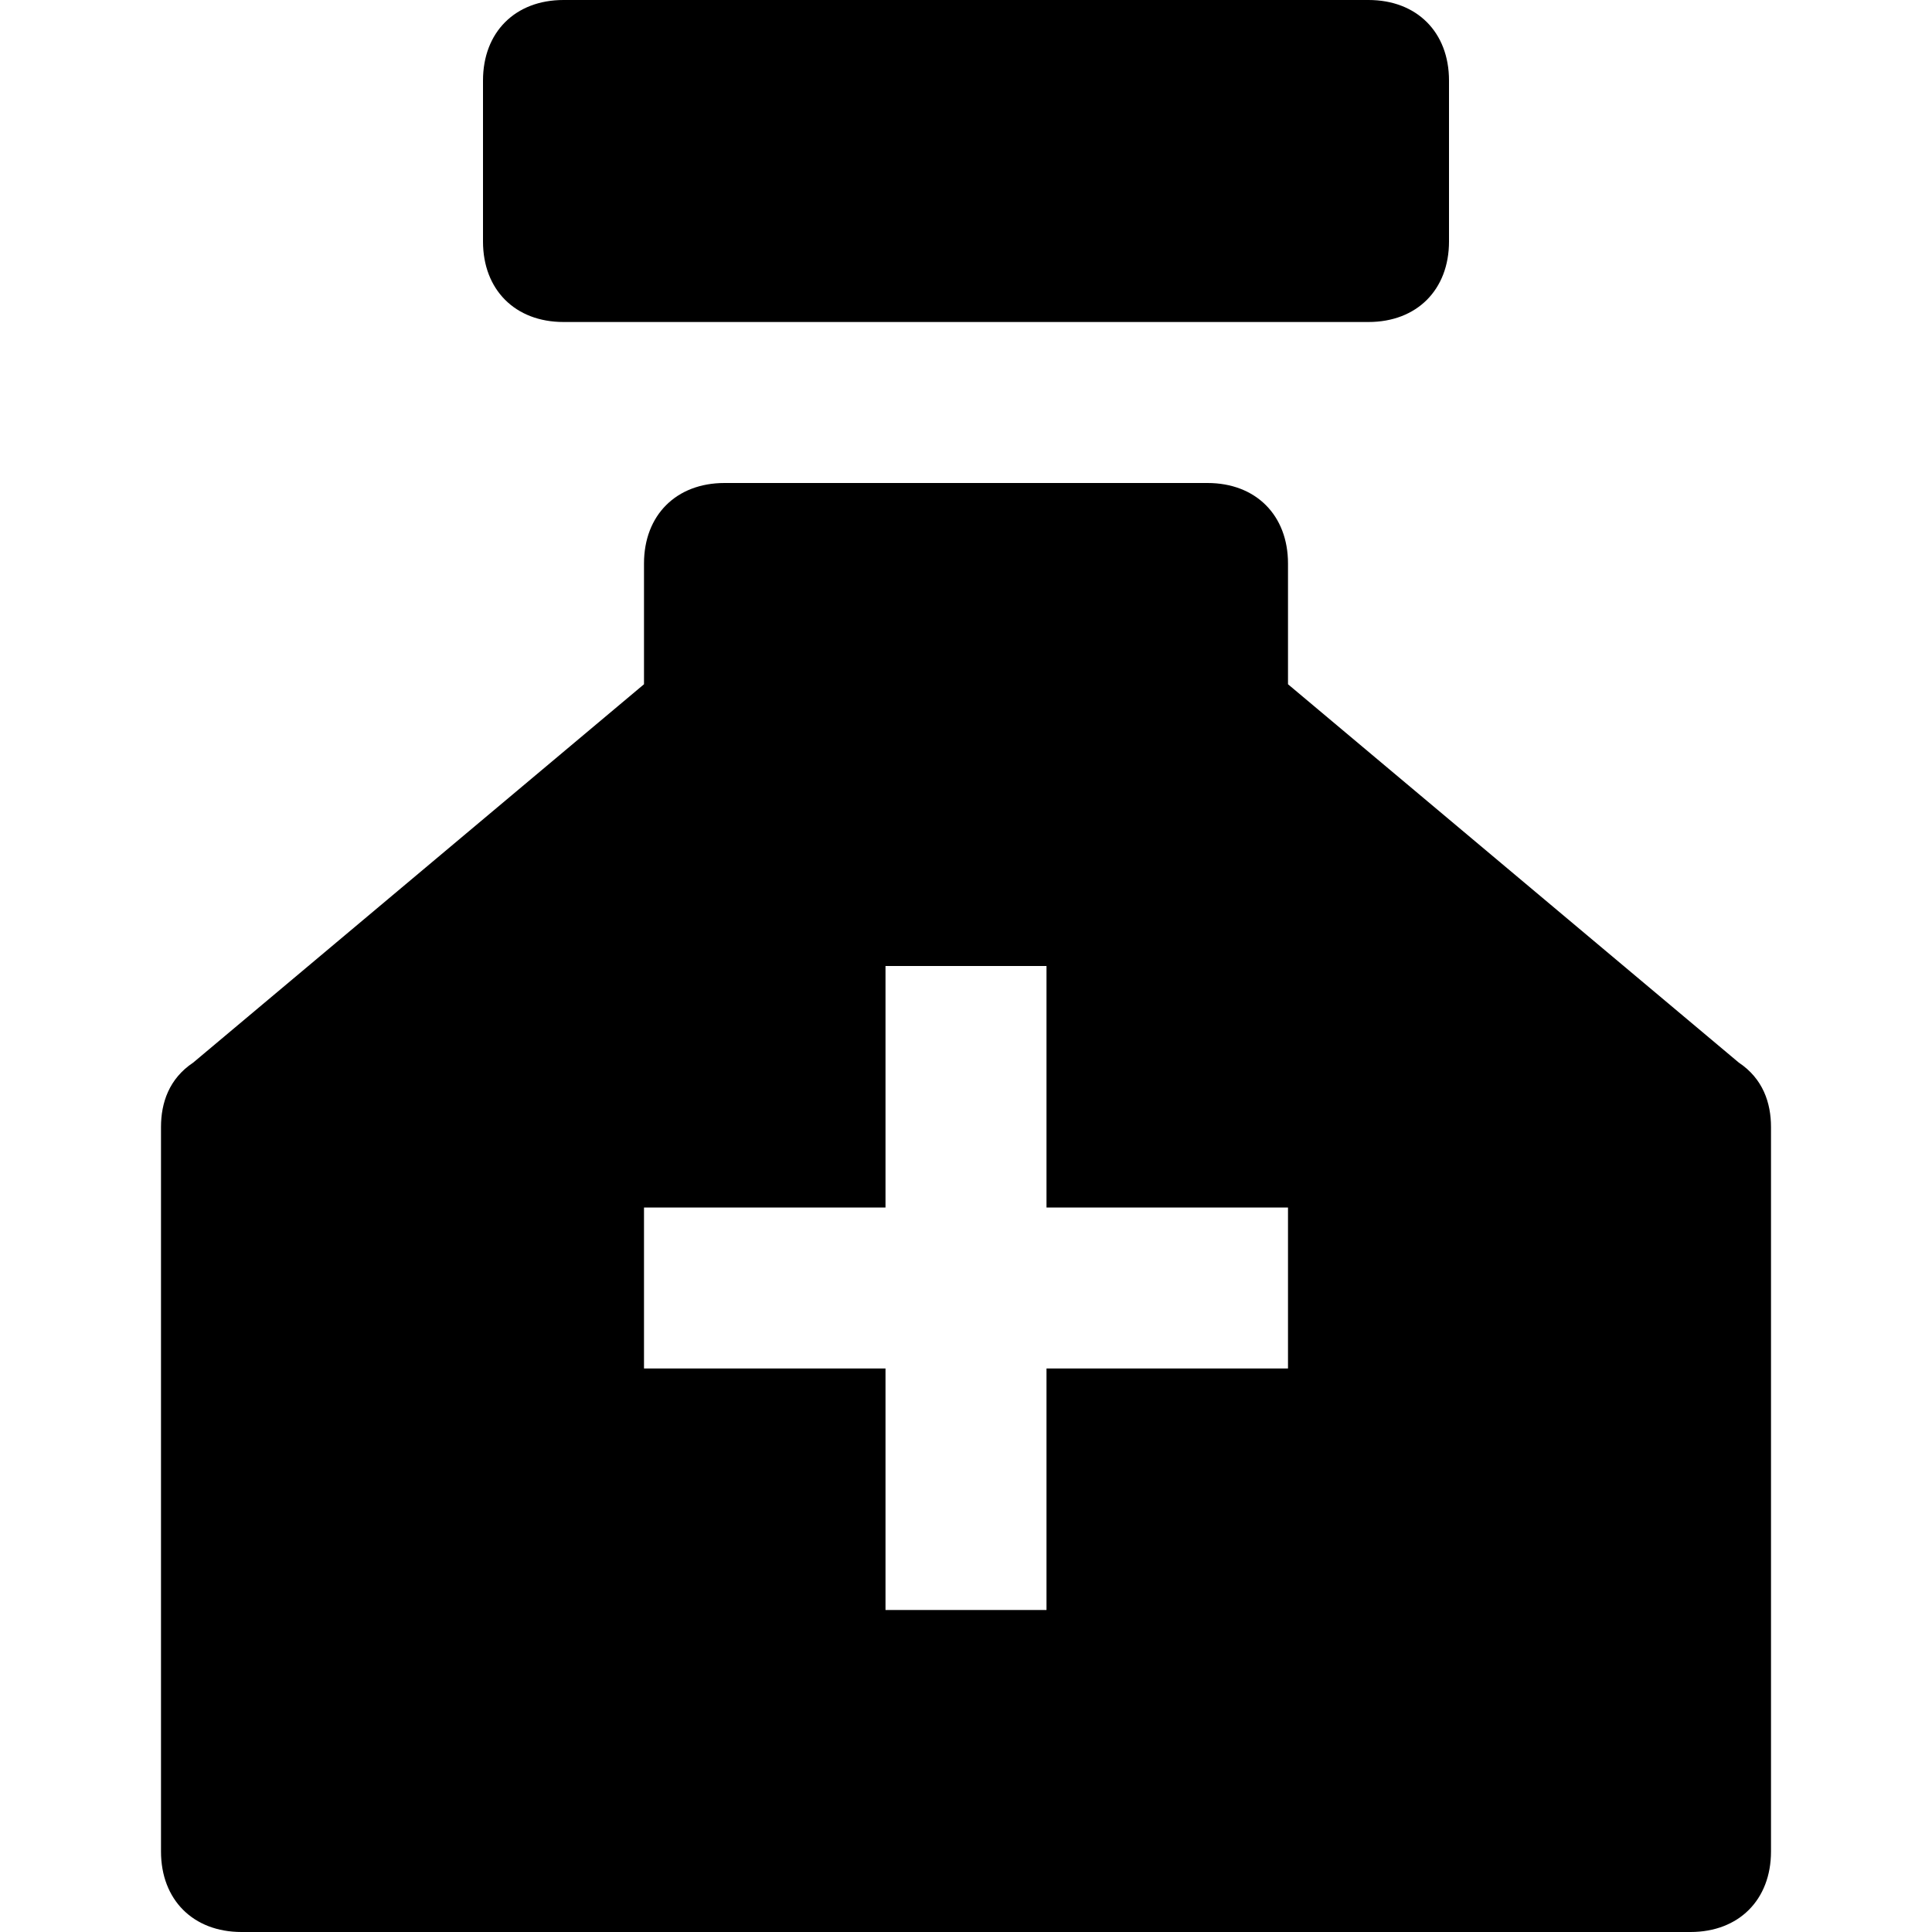 <svg id="nc_icon" xmlns="http://www.w3.org/2000/svg" xmlns:xlink="http://www.w3.org/1999/xlink" x="0px" y="0px" viewBox="0 0 24 24"><g >
<path data-color="color-2" fill="currentColor" d="M7,4h10c0.6,0,1-0.4,1-1V1c0-0.6-0.4-1-1-1H7C6.4,0,6,0.4,6,1v2C6,3.6,6.4,4,7,4z"/>
<path fill="currentColor" d="M21.6,13.2L16,8.5V7c0-0.6-0.4-1-1-1H9C8.4,6,8,6.4,8,7v1.5l-5.6,4.7C2.1,13.4,2,13.7,2,14v9&#10;&#9;c0,0.6,0.4,1,1,1h18c0.6,0,1-0.4,1-1v-9C22,13.7,21.9,13.4,21.6,13.2z M16,17h-3v3h-2v-3H8v-2h3v-3h2v3h3V17z"/>
</g></svg>